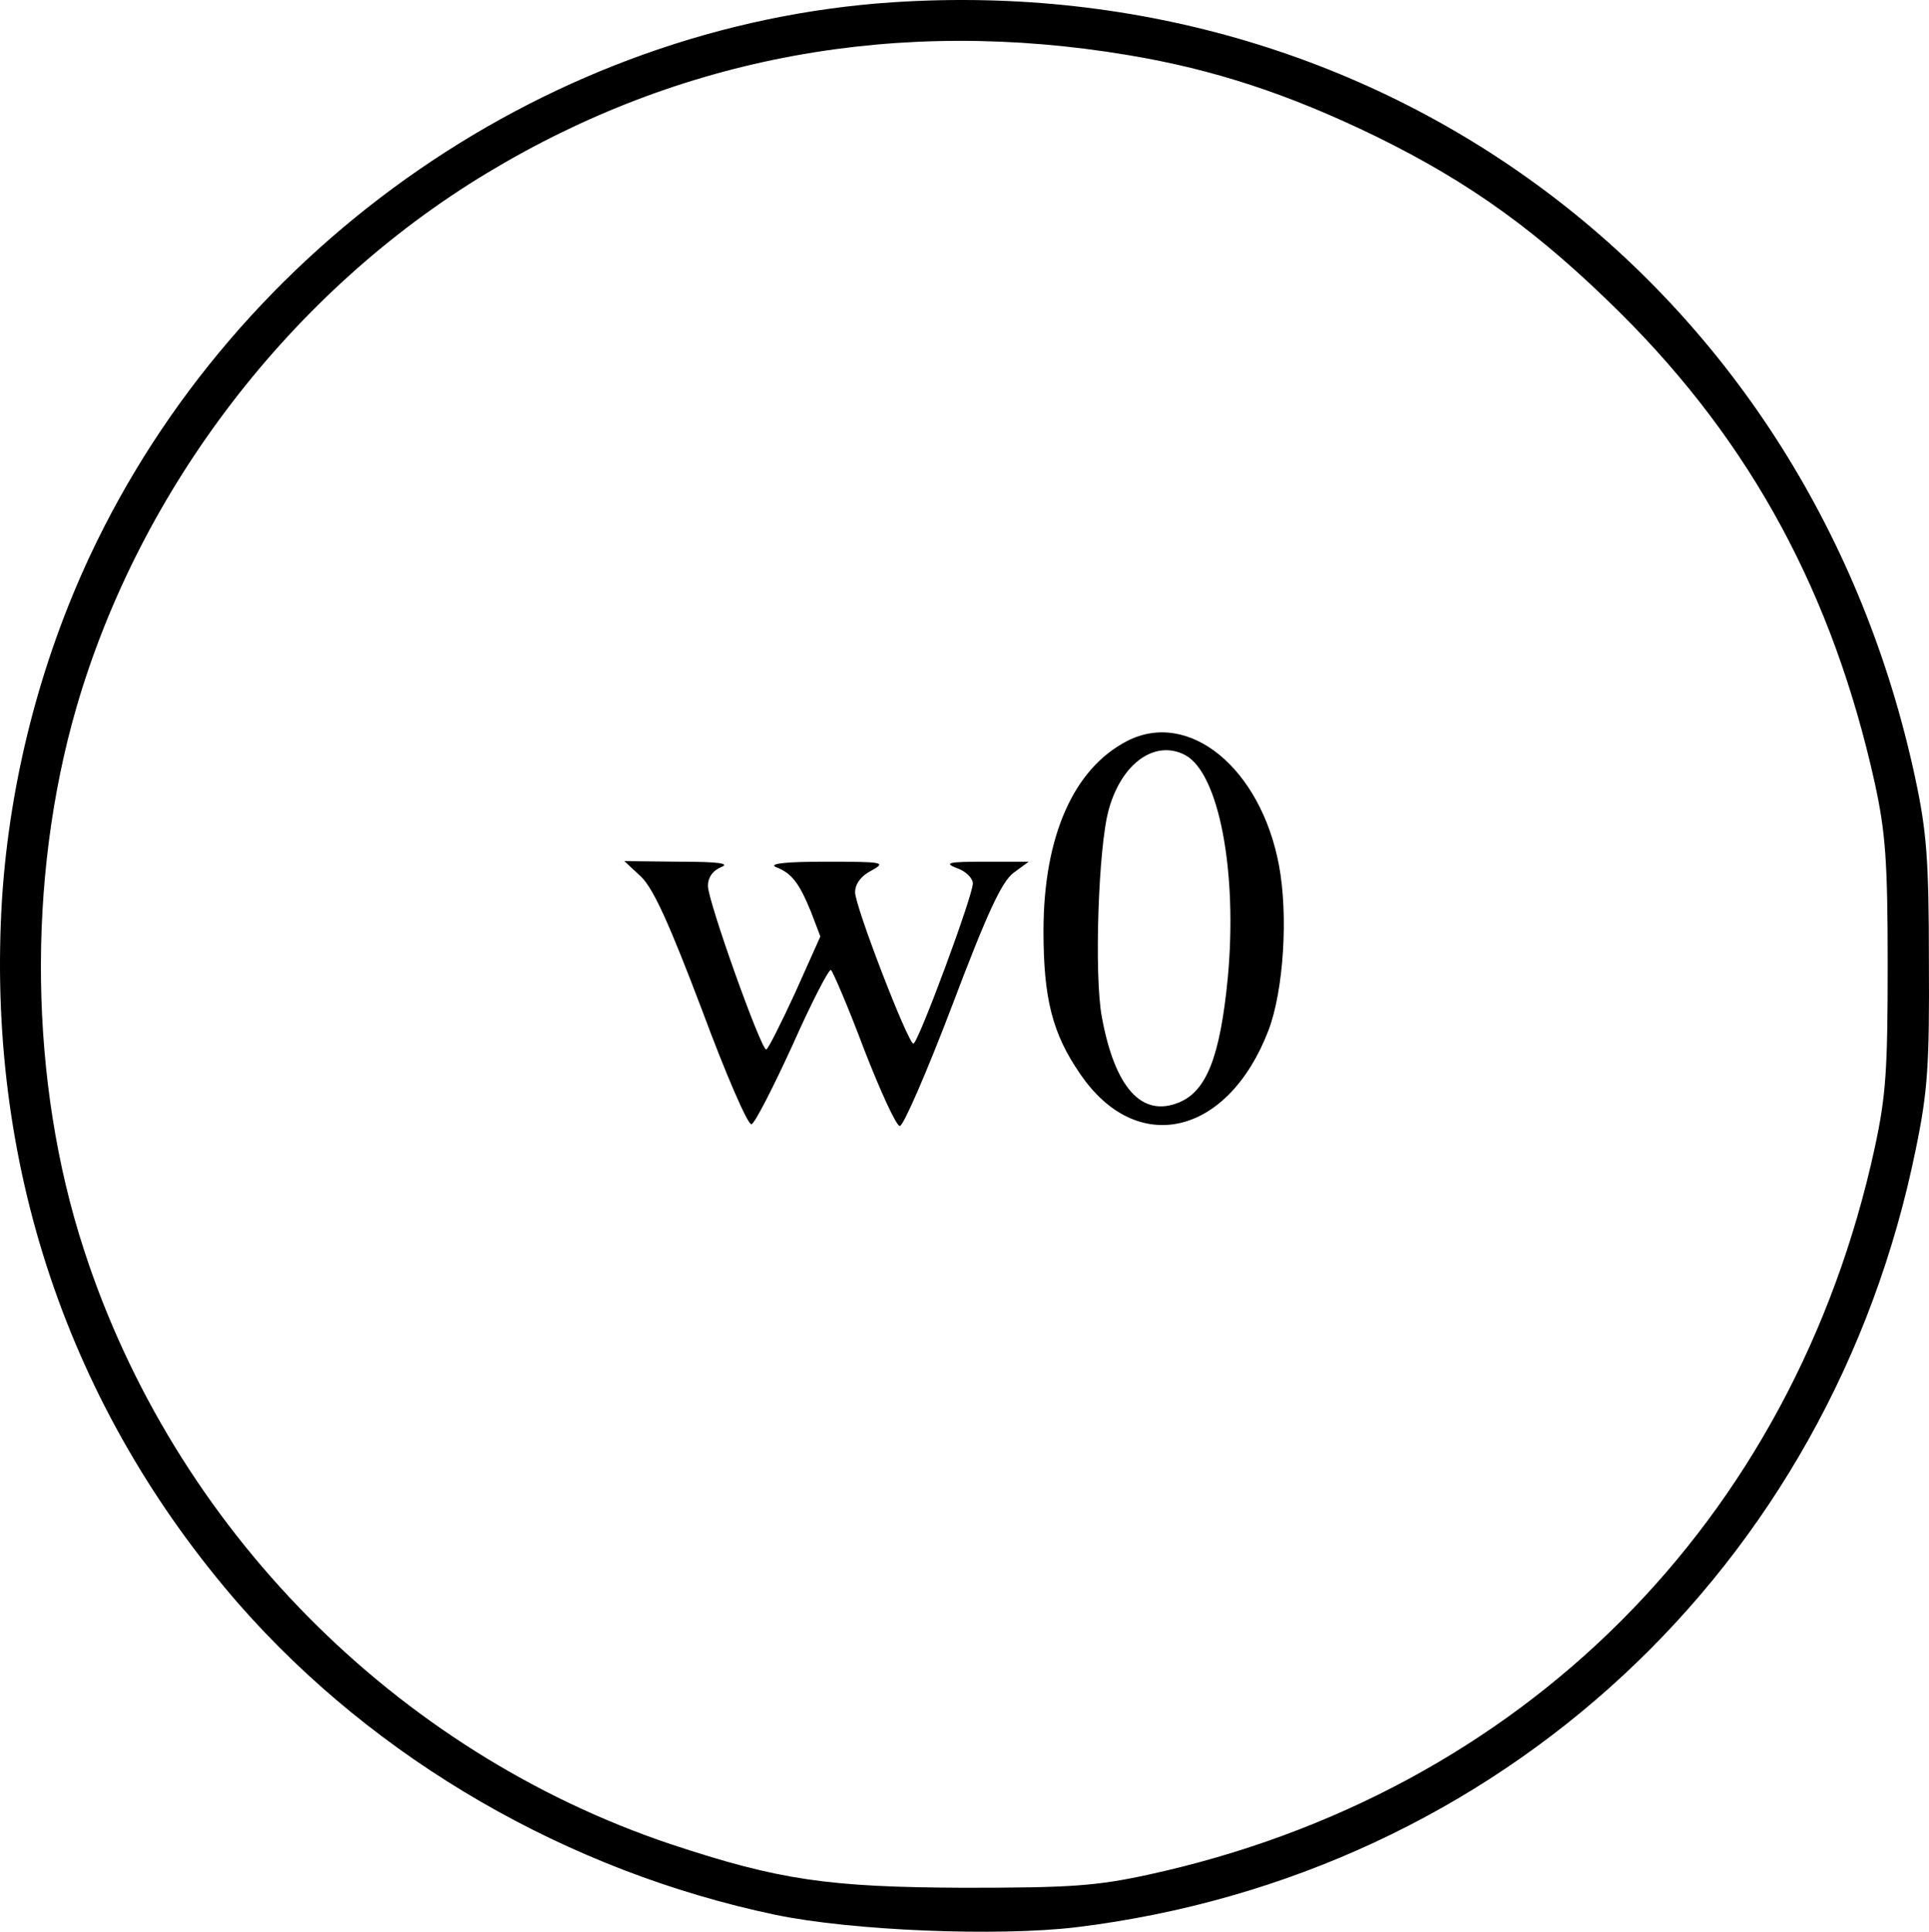 <?xml version="1.0" encoding="UTF-8" standalone="no"?>
<svg
   version="1.0"
   width="327.668pt"
   height="328.148pt"
   viewBox="0 0 327.668 328.148"
   preserveAspectRatio="xMidYMid meet"
   id="svg12"
   xmlns="http://www.w3.org/2000/svg"
   xmlns:svg="http://www.w3.org/2000/svg">
  <defs
     id="defs16" />
  <g
     transform="matrix(0.1,0,0,-0.1,-25.749,354.281)"
     fill="#000000"
     stroke="none"
     id="g10">
    <path
       d="M 1775,3539 C 1196,3501 660,3132 410,2598 325,2416 274,2215 261,2017 233,1567 373,1151 664,817 896,553 1222,364 1575,290 c 130,-27 377,-37 511,-21 718,88 1282,611 1426,1323 20,97 23,142 22,318 0,173 -4,221 -23,310 -177,829 -894,1374 -1736,1319 z m 400,-90 c 144,-24 272,-66 420,-138 161,-79 277,-163 416,-301 222,-221 360,-477 431,-797 18,-83 22,-130 22,-308 0,-181 -3,-224 -22,-312 C 3304,958 2842,496 2207,358 c -88,-19 -131,-22 -312,-22 -231,1 -314,13 -498,74 -468,157 -844,538 -997,1010 -93,285 -97,629 -13,920 108,373 366,709 698,909 328,198 698,266 1090,200 z"
       id="path4" />
    <path
       d="m 2172,2284 c -91,-47 -142,-162 -142,-323 0,-114 15,-174 62,-242 96,-142 251,-106 320,73 26,68 34,196 18,281 -31,165 -153,265 -258,211 z m 99,-24 c 57,-31 89,-198 72,-379 -13,-133 -36,-192 -83,-211 -63,-26 -109,25 -131,146 -13,70 -6,289 12,352 22,79 79,119 130,92 z"
       id="path6" />
    <path
       d="m 1347,2053 c 21,-21 48,-81 103,-226 40,-108 78,-196 84,-194 6,2 37,63 70,135 32,72 62,130 65,127 3,-2 29,-62 56,-134 28,-72 55,-131 61,-131 6,0 46,92 89,205 59,156 84,210 104,225 l 26,19 h -75 c -62,0 -70,-2 -47,-11 15,-5 27,-17 27,-26 0,-21 -93,-272 -101,-272 -9,0 -99,233 -99,257 0,14 10,28 28,37 25,14 21,15 -78,15 -65,0 -97,-3 -85,-9 27,-10 40,-27 60,-76 l 16,-42 -43,-96 c -24,-52 -46,-96 -49,-96 -9,0 -99,252 -99,278 0,14 8,26 23,32 15,6 -5,9 -72,9 l -93,1 z"
       id="path8" />
  </g>
</svg>
